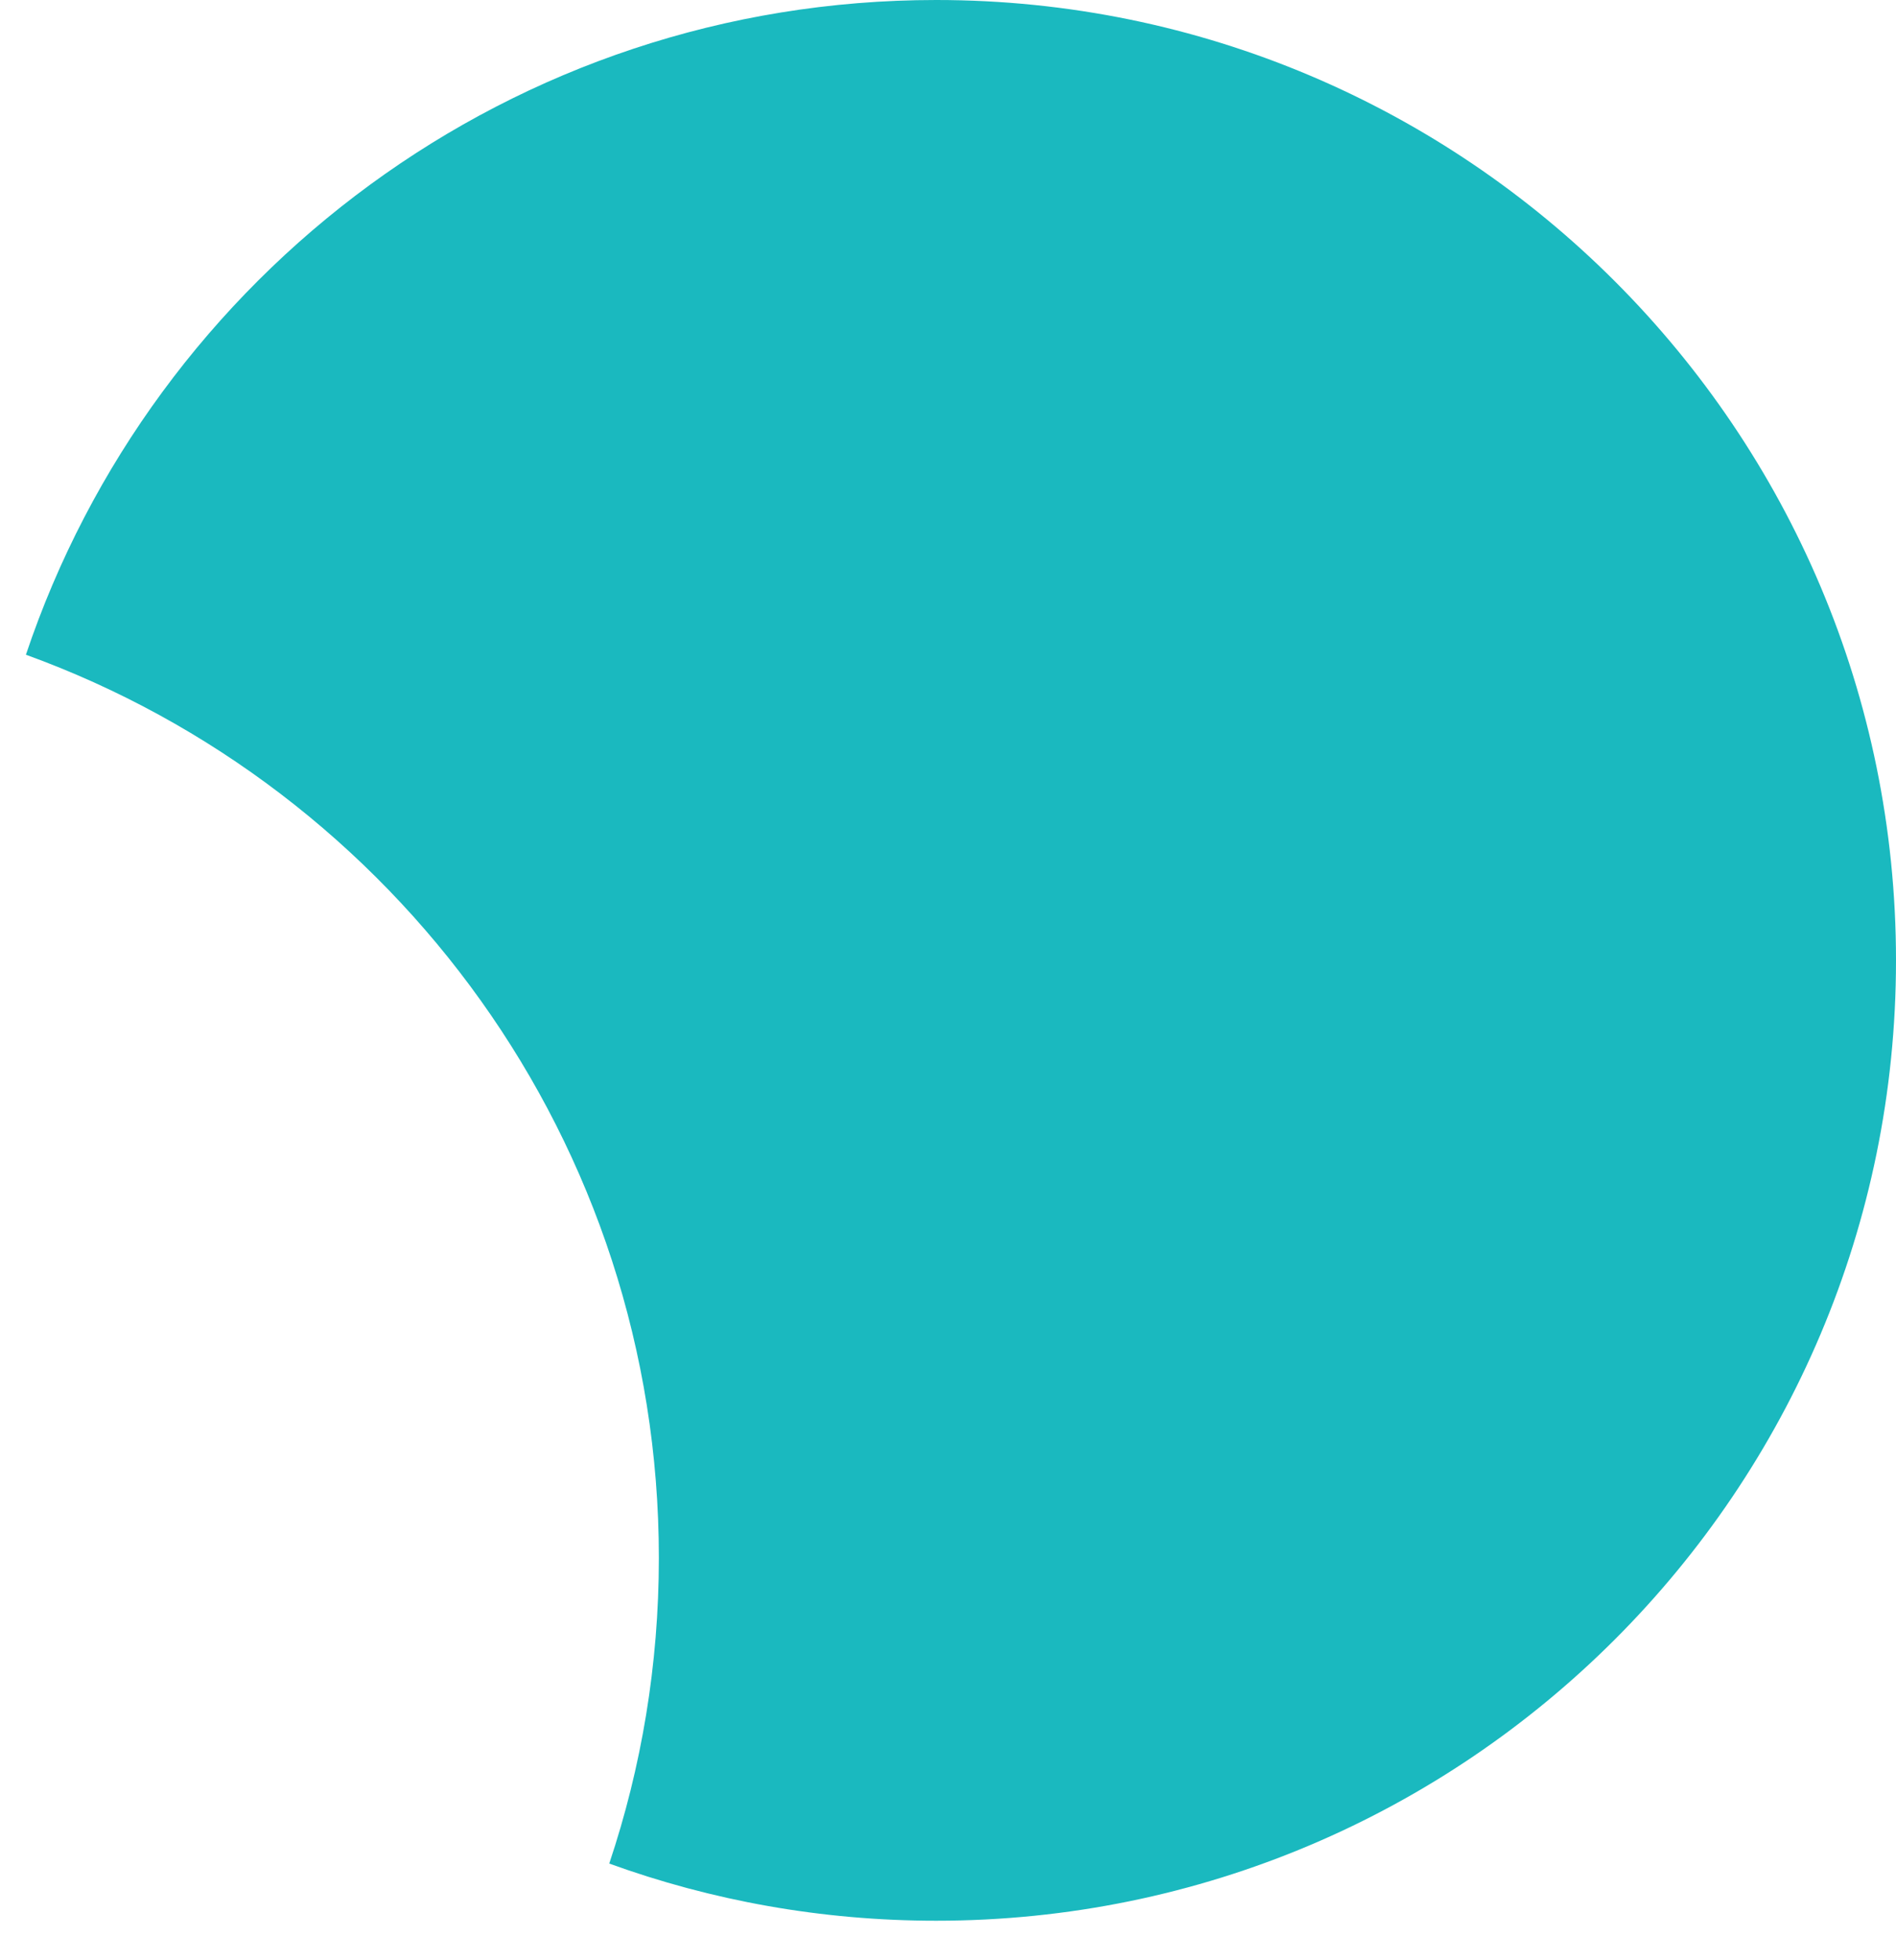<?xml version="1.0" encoding="UTF-8" standalone="no"?><svg width='30' height='31' viewBox='0 0 30 31' fill='none' xmlns='http://www.w3.org/2000/svg'>
<path fill-rule='evenodd' clip-rule='evenodd' d='M14.813 30.375C23.2 30.375 30 23.575 30 15.188C30 6.8 23.2 0 14.813 0C8.115 0 2.429 4.336 0.41 10.354C6.252 12.47 10.425 18.066 10.425 24.637C10.425 26.327 10.149 27.953 9.64 29.471C11.254 30.056 12.996 30.375 14.813 30.375Z' fill='#1AB9BF'/>
</svg>
